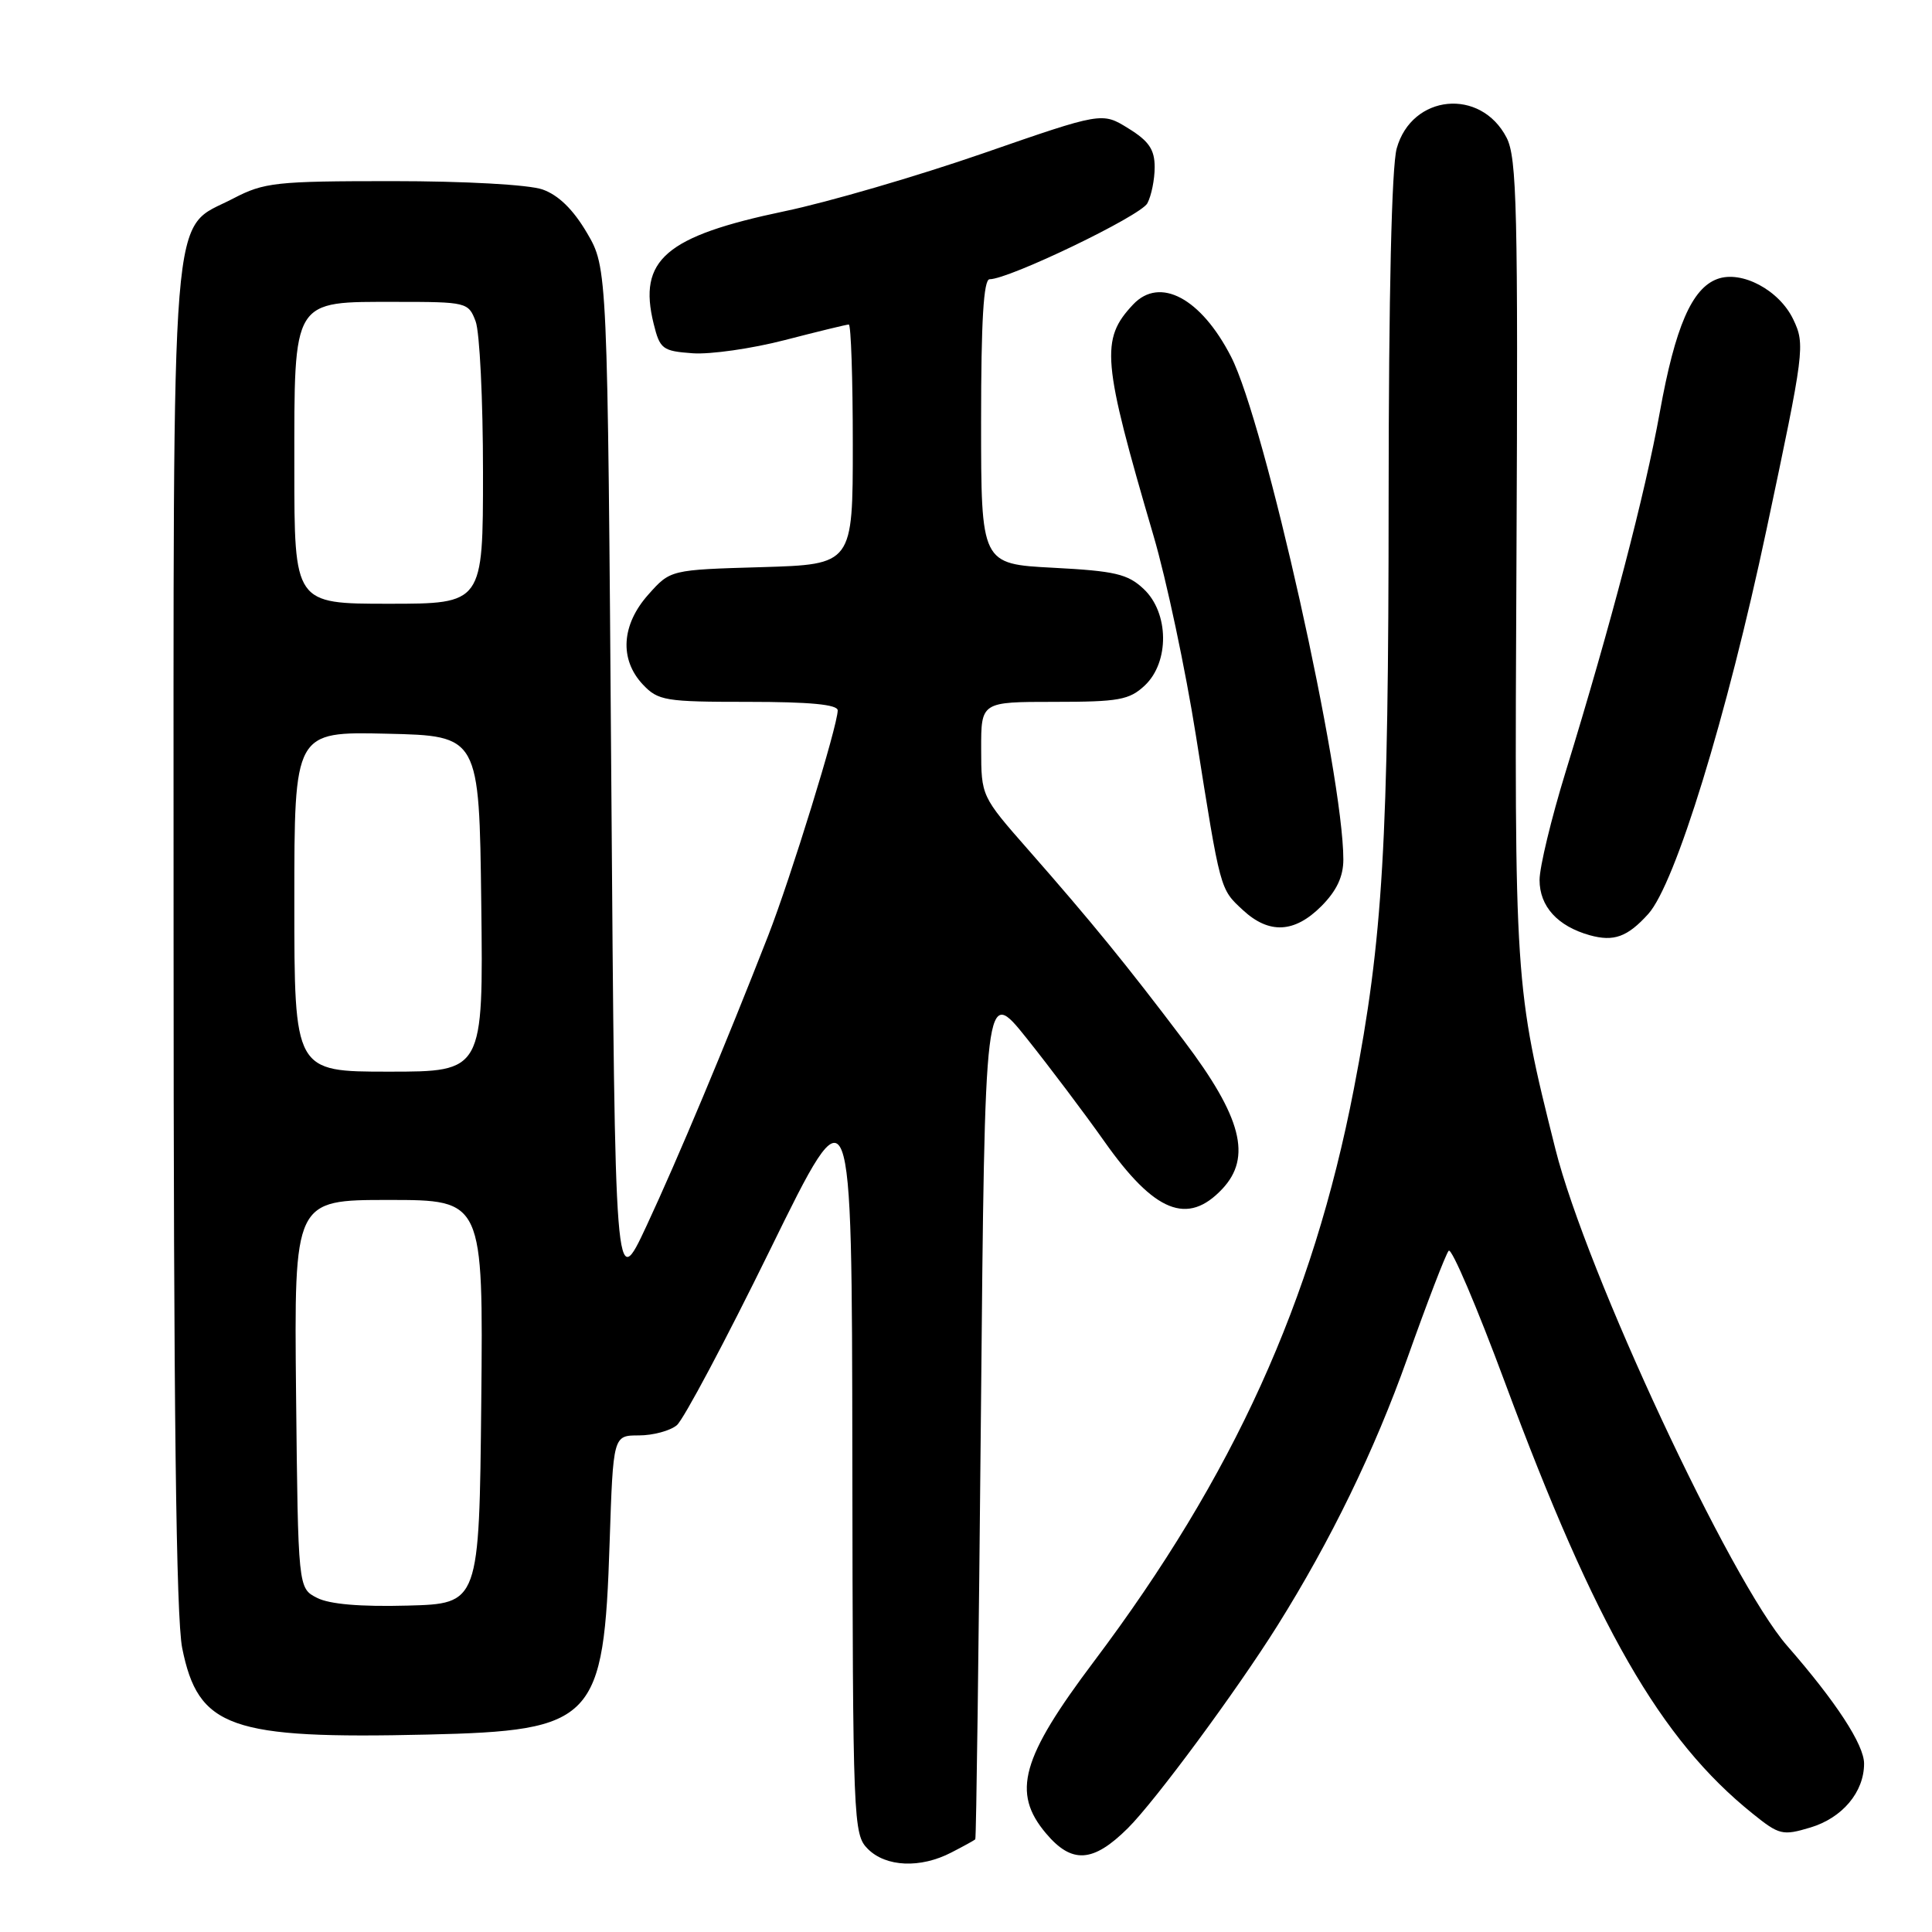 <?xml version="1.0" encoding="UTF-8" standalone="no"?>
<!DOCTYPE svg PUBLIC "-//W3C//DTD SVG 1.1//EN" "http://www.w3.org/Graphics/SVG/1.1/DTD/svg11.dtd" >
<svg xmlns="http://www.w3.org/2000/svg" xmlns:xlink="http://www.w3.org/1999/xlink" version="1.1" viewBox="0 0 256 256">
 <g >
 <path fill="currentColor"
d=" M 126.05 245.47 C 127.67 244.64 129.10 243.85 129.23 243.72 C 129.36 243.60 129.69 218.11 129.98 187.08 C 130.50 130.66 130.50 130.66 136.04 137.58 C 139.08 141.39 143.71 147.53 146.33 151.24 C 152.98 160.67 157.36 162.43 161.96 157.54 C 165.90 153.35 164.53 148.03 156.89 137.92 C 149.28 127.84 144.63 122.14 136.26 112.61 C 130.03 105.52 130.02 105.49 130.01 99.25 C 130.00 93.00 130.00 93.00 139.69 93.00 C 148.25 93.00 149.64 92.75 151.69 90.83 C 154.98 87.73 154.91 81.20 151.54 78.04 C 149.43 76.05 147.74 75.66 139.54 75.23 C 130.00 74.73 130.00 74.73 130.00 55.86 C 130.00 42.50 130.33 37.00 131.13 37.00 C 133.71 37.00 151.14 28.61 152.03 26.94 C 152.56 25.95 153.00 23.79 153.00 22.15 C 153.00 19.82 152.24 18.69 149.51 17.01 C 146.03 14.85 146.03 14.85 130.23 20.33 C 121.54 23.34 109.72 26.79 103.96 27.99 C 88.17 31.30 84.52 34.43 86.61 42.89 C 87.44 46.26 87.78 46.52 91.78 46.81 C 94.13 46.98 99.64 46.19 104.00 45.06 C 108.37 43.93 112.18 43.00 112.47 43.00 C 112.76 43.00 113.00 50.15 113.00 58.89 C 113.00 74.79 113.00 74.79 100.92 75.15 C 88.83 75.50 88.83 75.50 85.92 78.77 C 82.34 82.77 82.05 87.36 85.17 90.69 C 87.21 92.85 88.11 93.00 99.17 93.00 C 107.28 93.00 111.00 93.35 111.00 94.13 C 111.00 96.16 104.77 116.34 101.78 124.00 C 96.12 138.49 89.79 153.59 85.67 162.43 C 81.50 171.36 81.50 171.36 81.00 103.43 C 80.50 35.50 80.50 35.50 77.77 30.85 C 75.94 27.74 73.99 25.84 71.87 25.10 C 70.05 24.47 61.61 24.00 52.01 24.00 C 36.52 24.00 35.00 24.17 30.91 26.30 C 22.45 30.73 23.00 23.90 23.00 124.08 C 23.00 186.62 23.34 214.34 24.14 218.37 C 26.27 228.96 30.49 230.45 56.63 229.84 C 78.79 229.33 80.01 228.05 80.78 204.35 C 81.25 190.20 81.25 190.20 84.65 190.20 C 86.52 190.20 88.79 189.59 89.68 188.85 C 90.57 188.11 96.16 177.60 102.09 165.50 C 112.88 143.50 112.88 143.50 112.94 193.25 C 113.00 241.63 113.06 243.06 115.00 245.00 C 117.39 247.39 121.96 247.59 126.05 245.47 Z  M 149.44 242.25 C 153.06 238.66 163.84 224.06 169.27 215.40 C 176.36 204.08 182.13 192.20 186.47 180.00 C 189.11 172.57 191.58 166.15 191.96 165.73 C 192.34 165.30 195.70 173.18 199.43 183.23 C 211.42 215.53 220.02 230.51 232.24 240.32 C 235.75 243.15 236.20 243.26 239.87 242.16 C 244.12 240.89 247.00 237.46 247.00 233.69 C 247.00 231.18 243.28 225.49 236.81 218.08 C 229.29 209.48 210.18 168.52 206.10 152.26 C 200.70 130.74 200.66 130.25 200.94 73.89 C 201.16 27.77 201.00 20.90 199.63 18.24 C 196.19 11.59 187.07 12.49 185.07 19.67 C 184.40 22.10 184.01 39.09 184.00 66.00 C 183.99 111.73 183.25 124.39 179.39 144.30 C 173.94 172.44 163.44 195.57 144.96 220.14 C 135.31 232.96 134.04 237.52 138.59 242.92 C 142.02 247.00 144.83 246.83 149.44 242.25 Z  M 218.40 121.11 C 221.99 117.14 228.82 94.93 234.08 70.13 C 239.10 46.47 239.21 45.66 237.62 42.33 C 235.77 38.44 230.77 35.78 227.55 36.97 C 224.18 38.21 221.97 43.31 219.94 54.58 C 217.96 65.54 213.47 82.70 207.44 102.32 C 205.55 108.47 204.00 114.89 204.00 116.60 C 204.00 120.10 206.38 122.72 210.64 123.92 C 213.84 124.81 215.64 124.16 218.40 121.11 Z  M 175.08 120.08 C 177.11 118.04 178.00 116.16 178.00 113.89 C 178.00 102.58 167.60 55.98 163.12 47.26 C 159.14 39.50 153.68 36.59 150.14 40.35 C 145.79 44.98 146.03 47.75 152.85 71.00 C 154.55 76.78 157.08 88.70 158.47 97.50 C 161.74 118.15 161.64 117.76 164.69 120.59 C 168.16 123.80 171.52 123.64 175.08 120.08 Z  M 42.00 211.72 C 39.50 210.44 39.50 210.44 39.23 184.72 C 38.97 159.00 38.97 159.00 51.50 159.00 C 64.03 159.00 64.03 159.00 63.77 185.75 C 63.50 212.50 63.50 212.50 54.00 212.75 C 47.77 212.92 43.64 212.57 42.00 211.72 Z  M 39.00 119.47 C 39.00 96.94 39.00 96.94 51.25 97.22 C 63.50 97.50 63.50 97.50 63.77 119.75 C 64.04 142.00 64.04 142.00 51.52 142.00 C 39.00 142.00 39.00 142.00 39.00 119.47 Z  M 39.00 62.00 C 39.00 39.39 38.63 40.00 52.52 40.00 C 61.83 40.00 62.07 40.06 63.02 42.57 C 63.56 43.98 64.00 52.98 64.00 62.57 C 64.00 80.00 64.00 80.00 51.50 80.00 C 39.00 80.00 39.00 80.00 39.00 62.00 Z "/>
</g>
</svg>